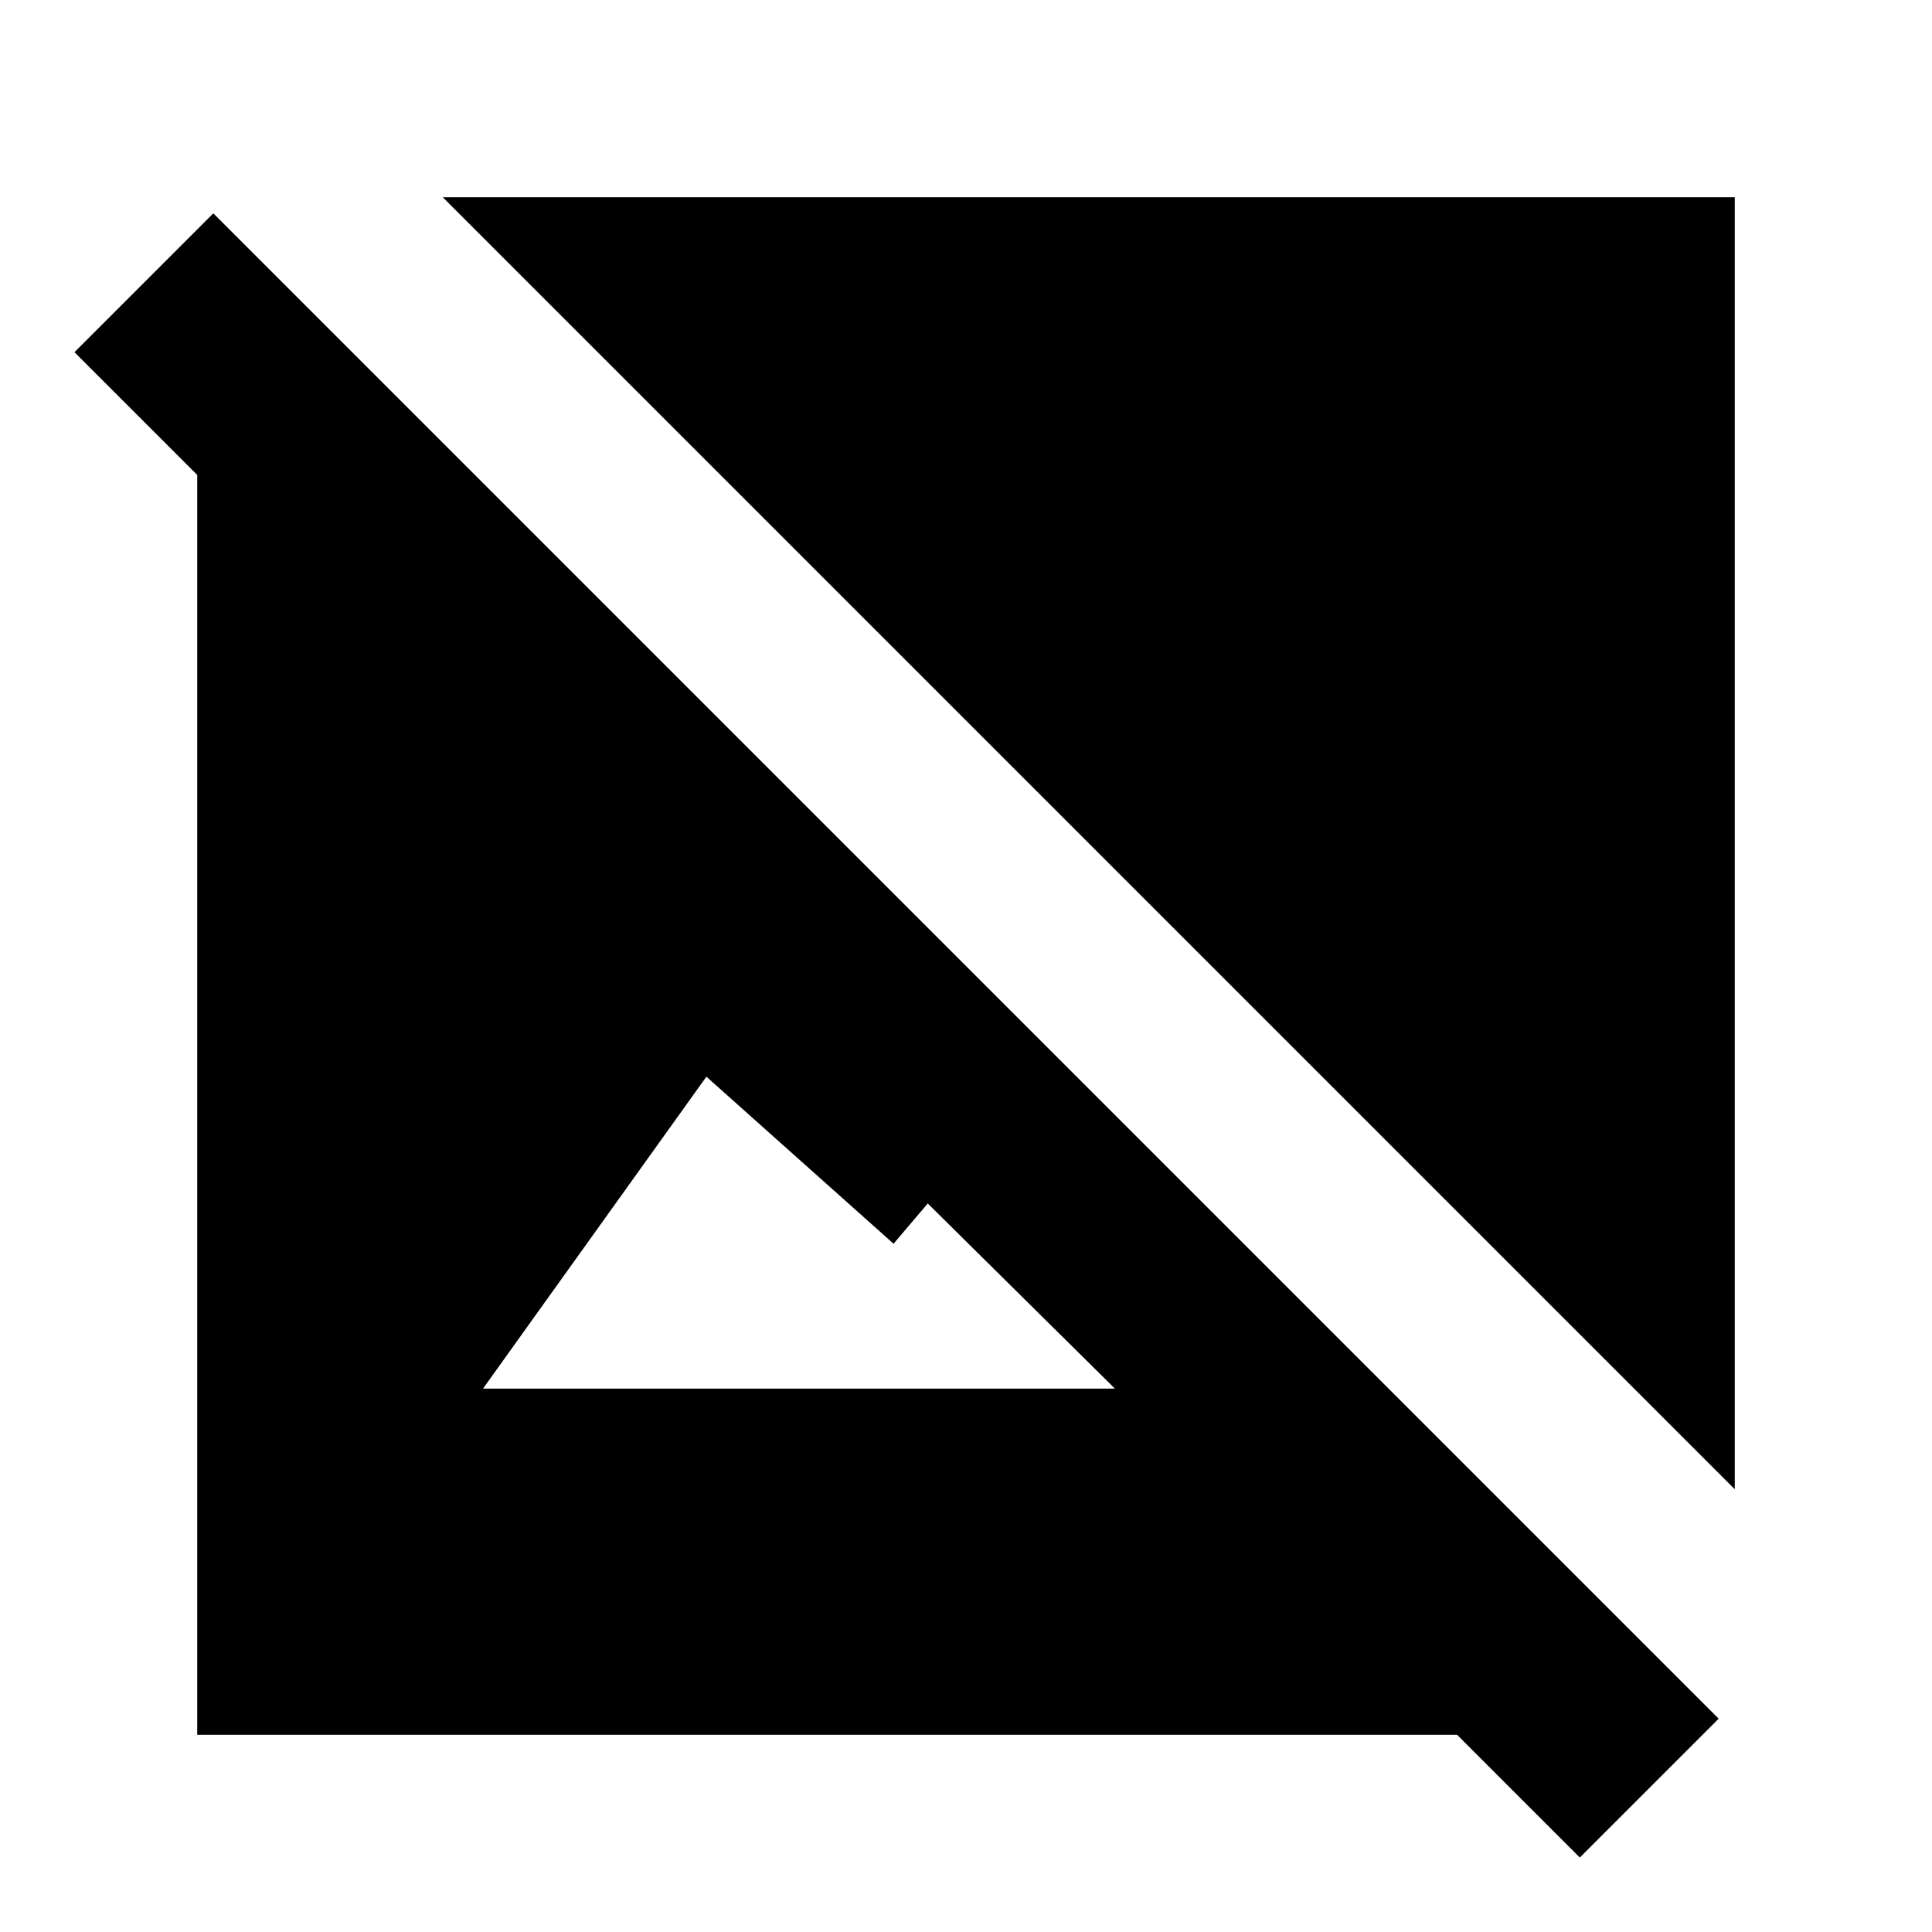 <svg xmlns="http://www.w3.org/2000/svg" height="20" viewBox="0 -960 960 960" width="20"><path d="M862-220 220-862h642v642ZM785-37l-61-61H98v-626l-61-61 69-69 748 748-69 69ZM240-270h314l-93-92-17 20-93-83-111 155Z"/></svg>